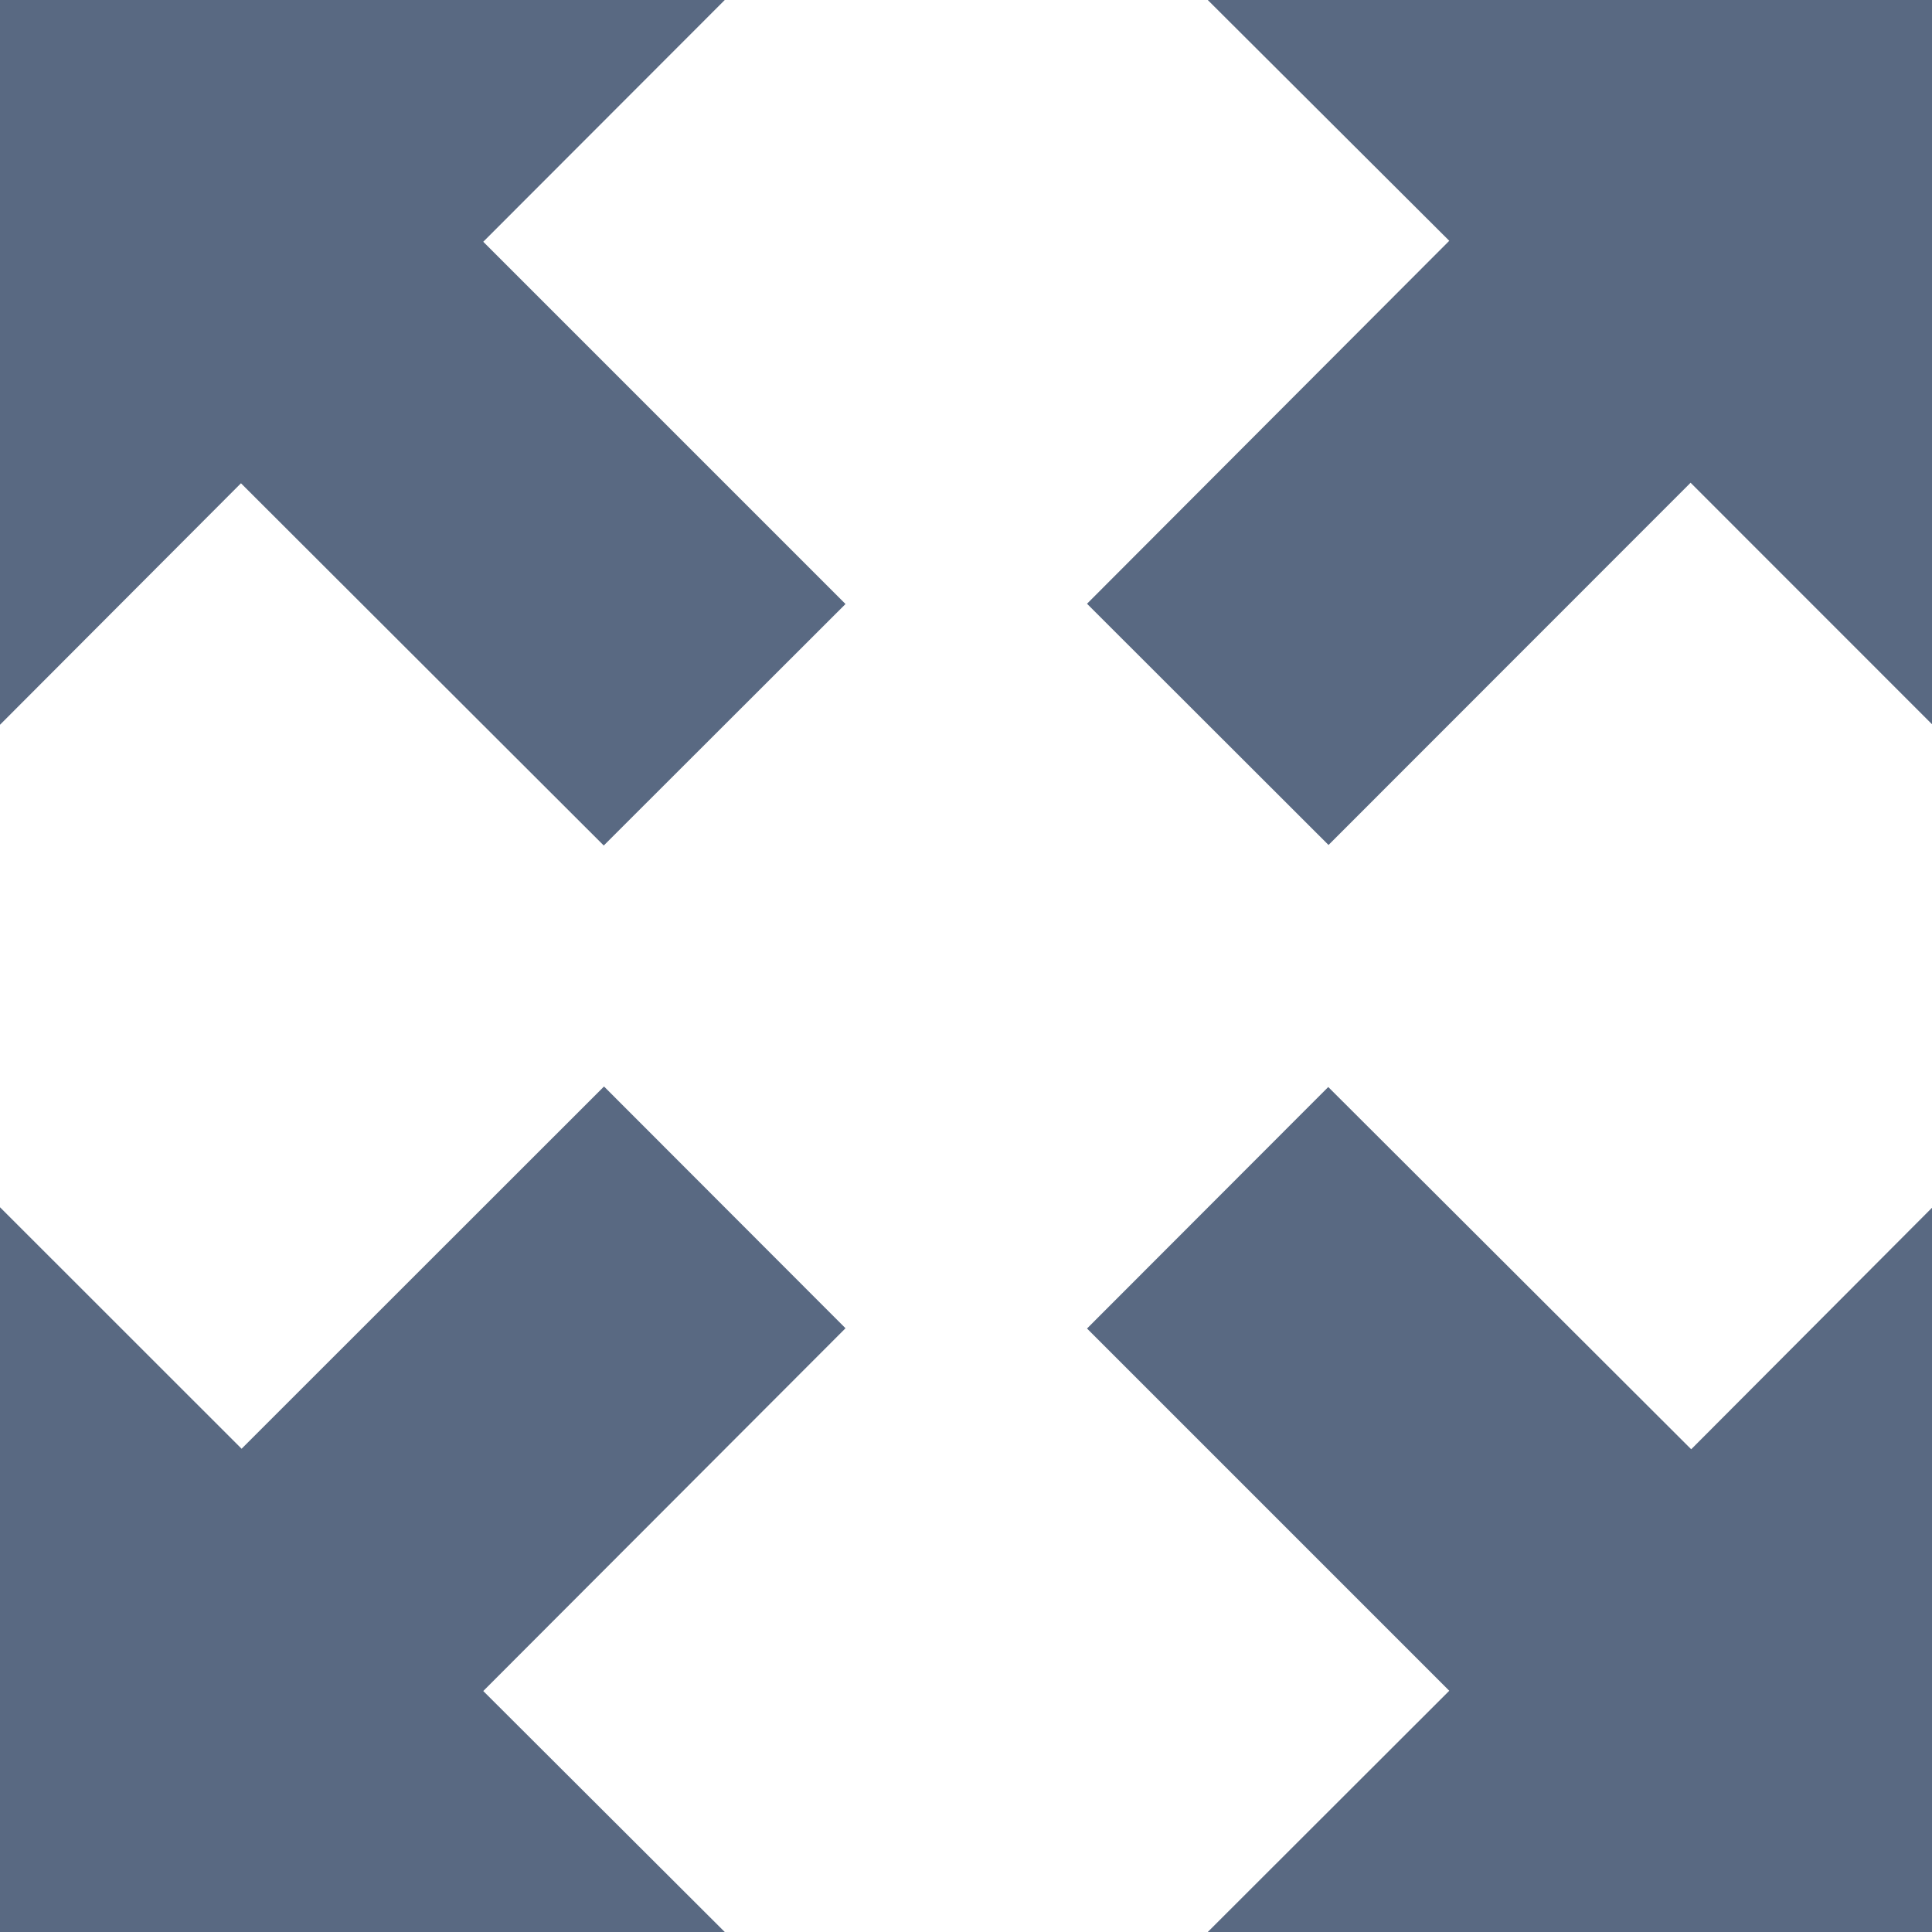 <svg width="22" height="22" viewBox="0 0 22 22" fill="none" xmlns="http://www.w3.org/2000/svg">
<path fill-rule="evenodd" clip-rule="evenodd" d="M22 0V8.247L19.251 5.497L15.128 9.622L12.378 6.875L16.503 2.742L13.753 0H22V0ZM6.878 12.372L2.751 16.497L0 13.747V22H8.253L5.503 19.256L9.628 15.125L6.878 12.372ZM15.125 12.378L12.378 15.128L16.503 19.253L13.753 22H22V13.753L19.258 16.503L15.125 12.378ZM8.253 0H0V8.253L2.744 5.503L6.875 9.628L9.628 6.878L5.503 2.753L8.253 0Z" fill="#596982"/>
</svg>
